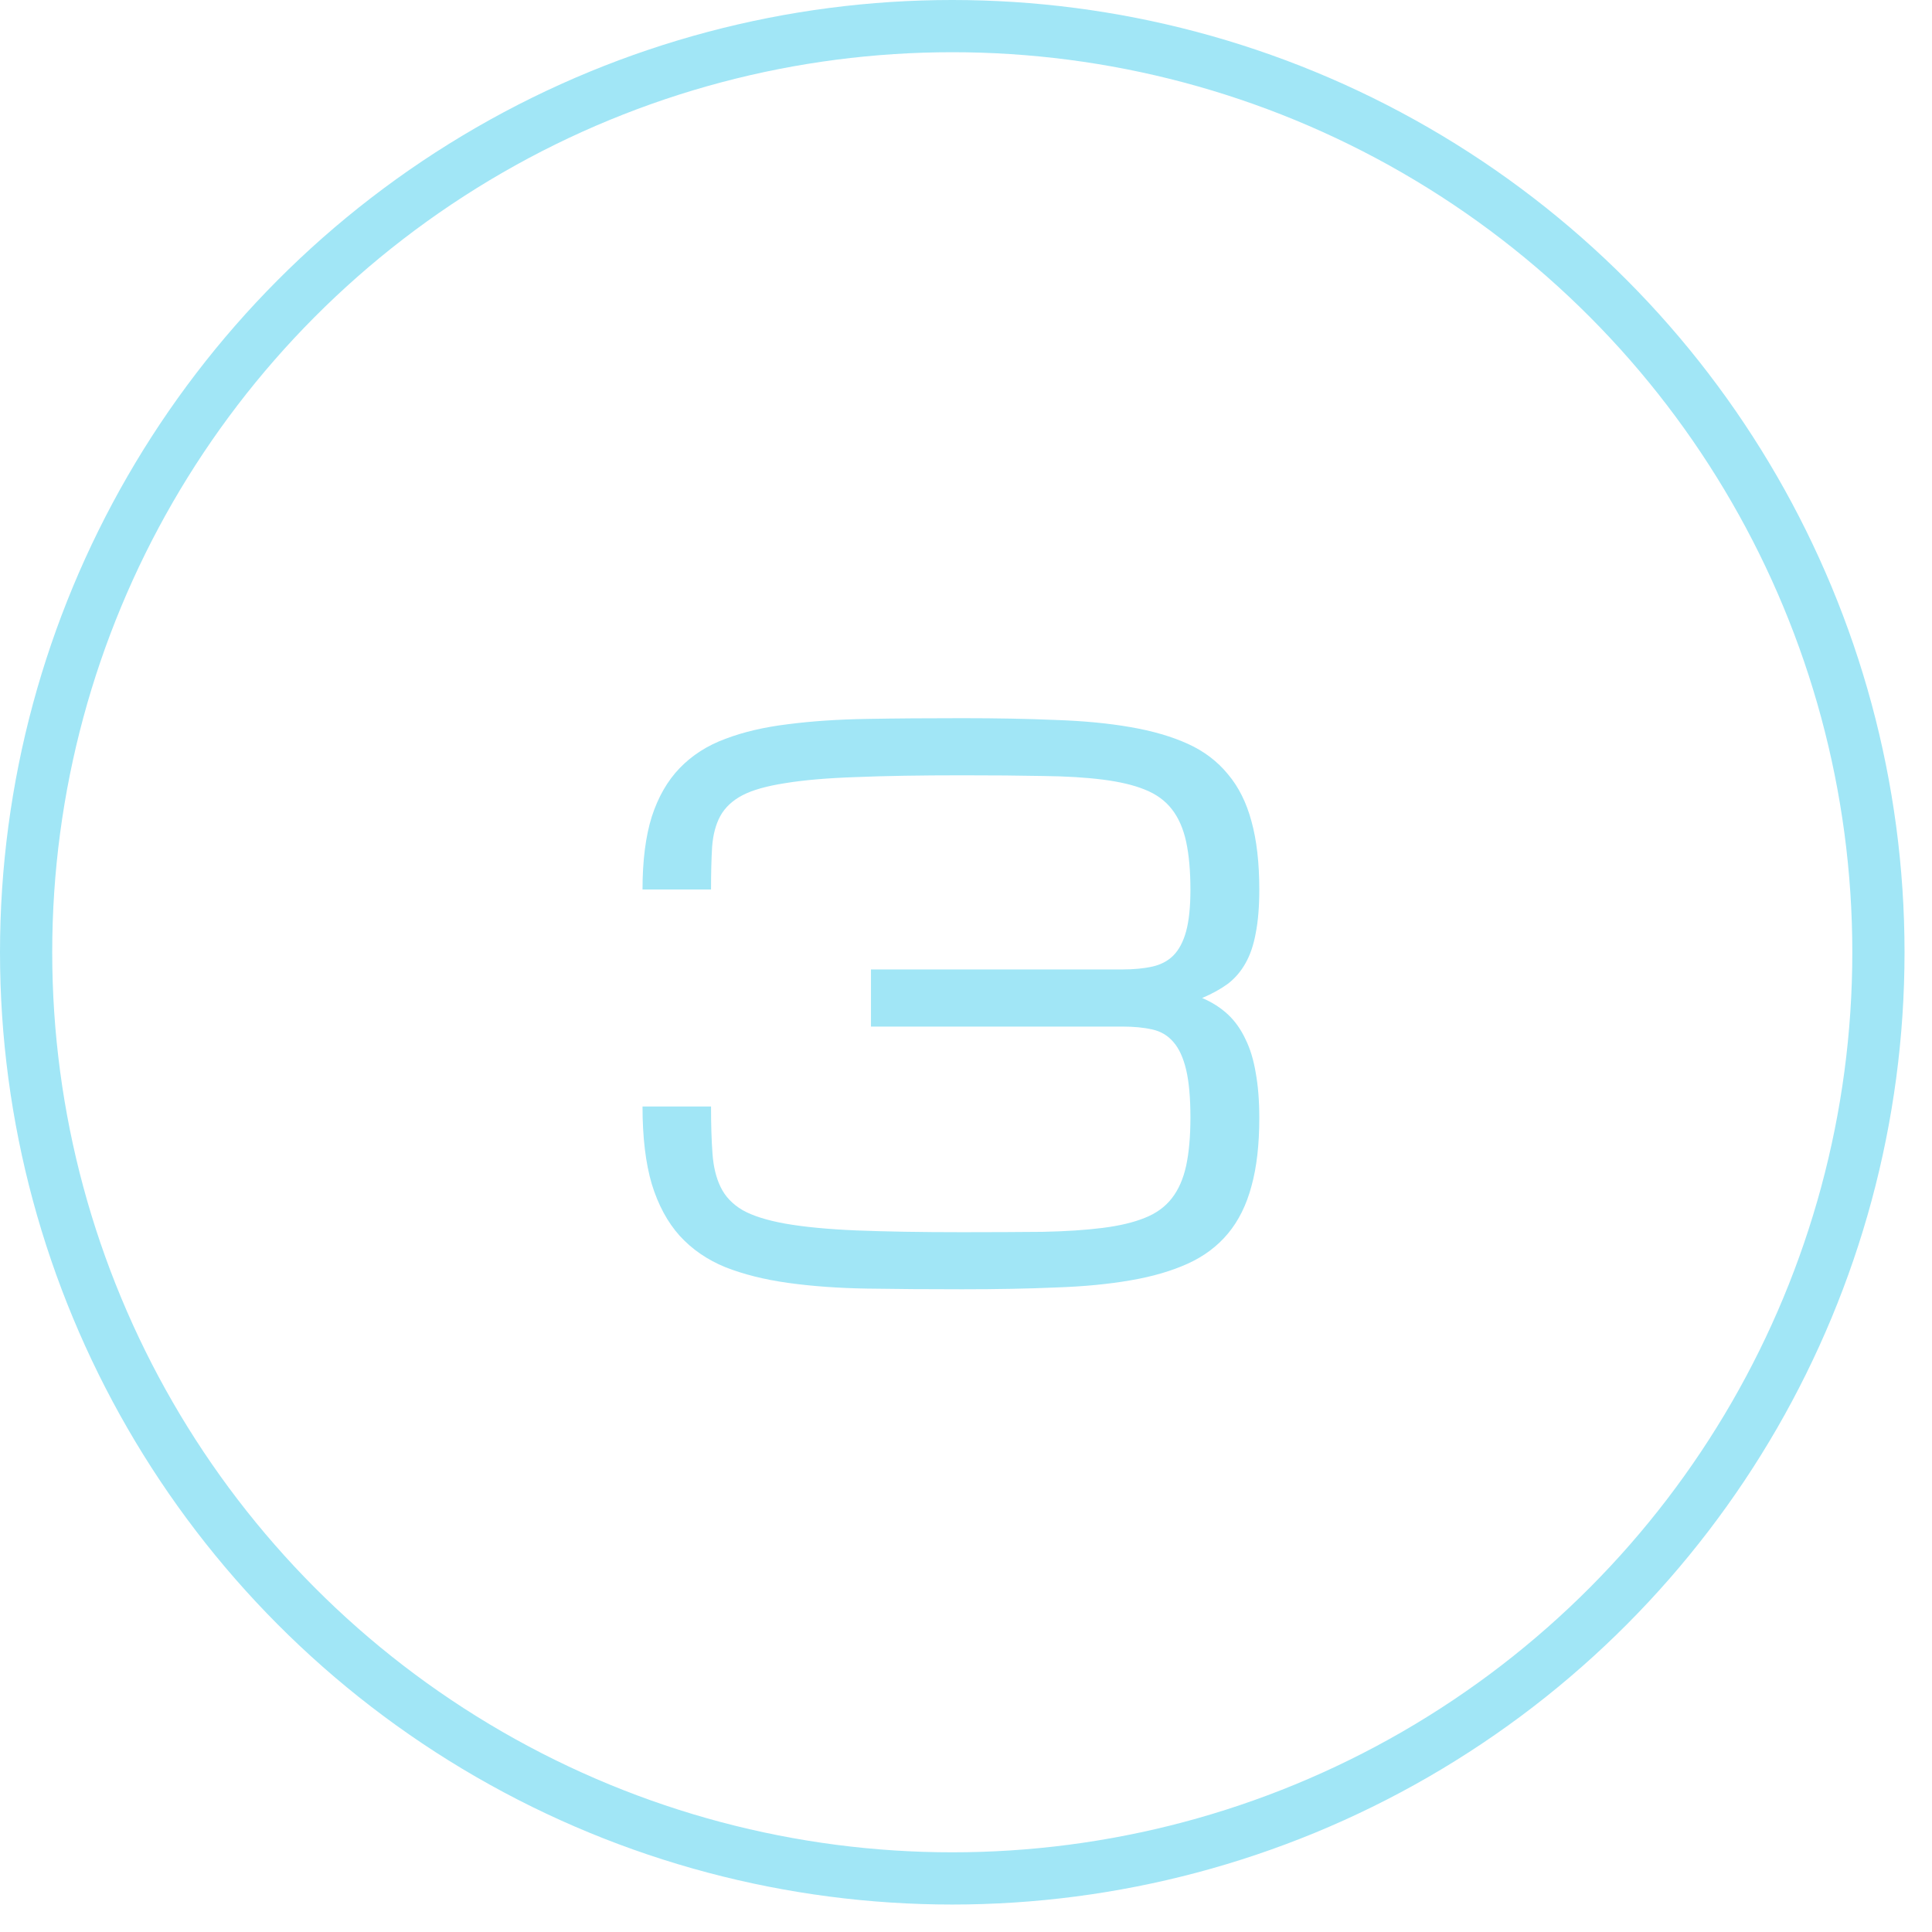 <svg width="37" height="37" viewBox="0 0 37 37" fill="none" xmlns="http://www.w3.org/2000/svg">
<circle cx="18.237" cy="18.237" r="17.737" stroke="#A1E6F6"/>
<path d="M21.492 18.566C21.711 18.566 21.902 18.548 22.066 18.512C22.23 18.475 22.365 18.405 22.47 18.3C22.579 18.19 22.661 18.035 22.716 17.835C22.77 17.634 22.798 17.37 22.798 17.042C22.798 16.677 22.77 16.37 22.716 16.119C22.661 15.868 22.57 15.661 22.442 15.497C22.315 15.333 22.142 15.208 21.923 15.121C21.709 15.034 21.44 14.971 21.116 14.93C20.793 14.889 20.41 14.866 19.968 14.861C19.526 14.852 19.013 14.848 18.43 14.848C17.628 14.848 16.951 14.859 16.399 14.882C15.852 14.9 15.399 14.939 15.039 14.998C14.684 15.053 14.41 15.13 14.219 15.23C14.027 15.331 13.886 15.463 13.795 15.627C13.708 15.787 13.656 15.982 13.638 16.215C13.624 16.447 13.617 16.721 13.617 17.035H12.305C12.305 16.484 12.364 16.019 12.482 15.641C12.605 15.262 12.783 14.953 13.016 14.711C13.253 14.465 13.544 14.278 13.891 14.15C14.237 14.018 14.636 13.925 15.087 13.87C15.543 13.811 16.049 13.777 16.605 13.768C17.165 13.758 17.773 13.754 18.43 13.754C19.086 13.754 19.681 13.765 20.214 13.788C20.752 13.806 21.23 13.852 21.649 13.925C22.073 13.998 22.44 14.105 22.75 14.246C23.06 14.387 23.315 14.581 23.516 14.827C23.721 15.069 23.871 15.37 23.967 15.729C24.067 16.09 24.117 16.525 24.117 17.035C24.117 17.363 24.094 17.641 24.049 17.869C24.008 18.097 23.942 18.291 23.851 18.45C23.764 18.605 23.652 18.735 23.516 18.84C23.379 18.94 23.215 19.031 23.023 19.113C23.215 19.195 23.379 19.3 23.516 19.428C23.652 19.555 23.764 19.713 23.851 19.899C23.942 20.082 24.008 20.298 24.049 20.549C24.094 20.795 24.117 21.082 24.117 21.41C24.117 21.921 24.067 22.356 23.967 22.716C23.871 23.076 23.721 23.379 23.516 23.625C23.315 23.866 23.06 24.058 22.75 24.199C22.44 24.34 22.073 24.448 21.649 24.52C21.23 24.593 20.752 24.639 20.214 24.657C19.681 24.68 19.086 24.691 18.43 24.691C17.773 24.691 17.165 24.687 16.605 24.678C16.049 24.669 15.543 24.632 15.087 24.568C14.636 24.505 14.237 24.404 13.891 24.268C13.544 24.126 13.253 23.926 13.016 23.666C12.783 23.406 12.605 23.076 12.482 22.675C12.364 22.274 12.305 21.779 12.305 21.191H13.617C13.617 21.538 13.626 21.838 13.645 22.094C13.663 22.344 13.715 22.559 13.802 22.736C13.888 22.914 14.027 23.06 14.219 23.174C14.41 23.283 14.684 23.37 15.039 23.434C15.399 23.497 15.852 23.541 16.399 23.564C16.951 23.586 17.628 23.598 18.43 23.598C19.013 23.598 19.526 23.595 19.968 23.591C20.41 23.582 20.793 23.557 21.116 23.516C21.44 23.475 21.709 23.411 21.923 23.324C22.142 23.238 22.315 23.112 22.442 22.948C22.57 22.784 22.661 22.577 22.716 22.326C22.77 22.076 22.798 21.768 22.798 21.403C22.798 21.02 22.77 20.715 22.716 20.487C22.661 20.255 22.579 20.077 22.47 19.954C22.365 19.831 22.23 19.751 22.066 19.715C21.902 19.678 21.711 19.66 21.492 19.66H16.68V18.566H21.492Z" fill="#A1E6F6"/>
</svg>
